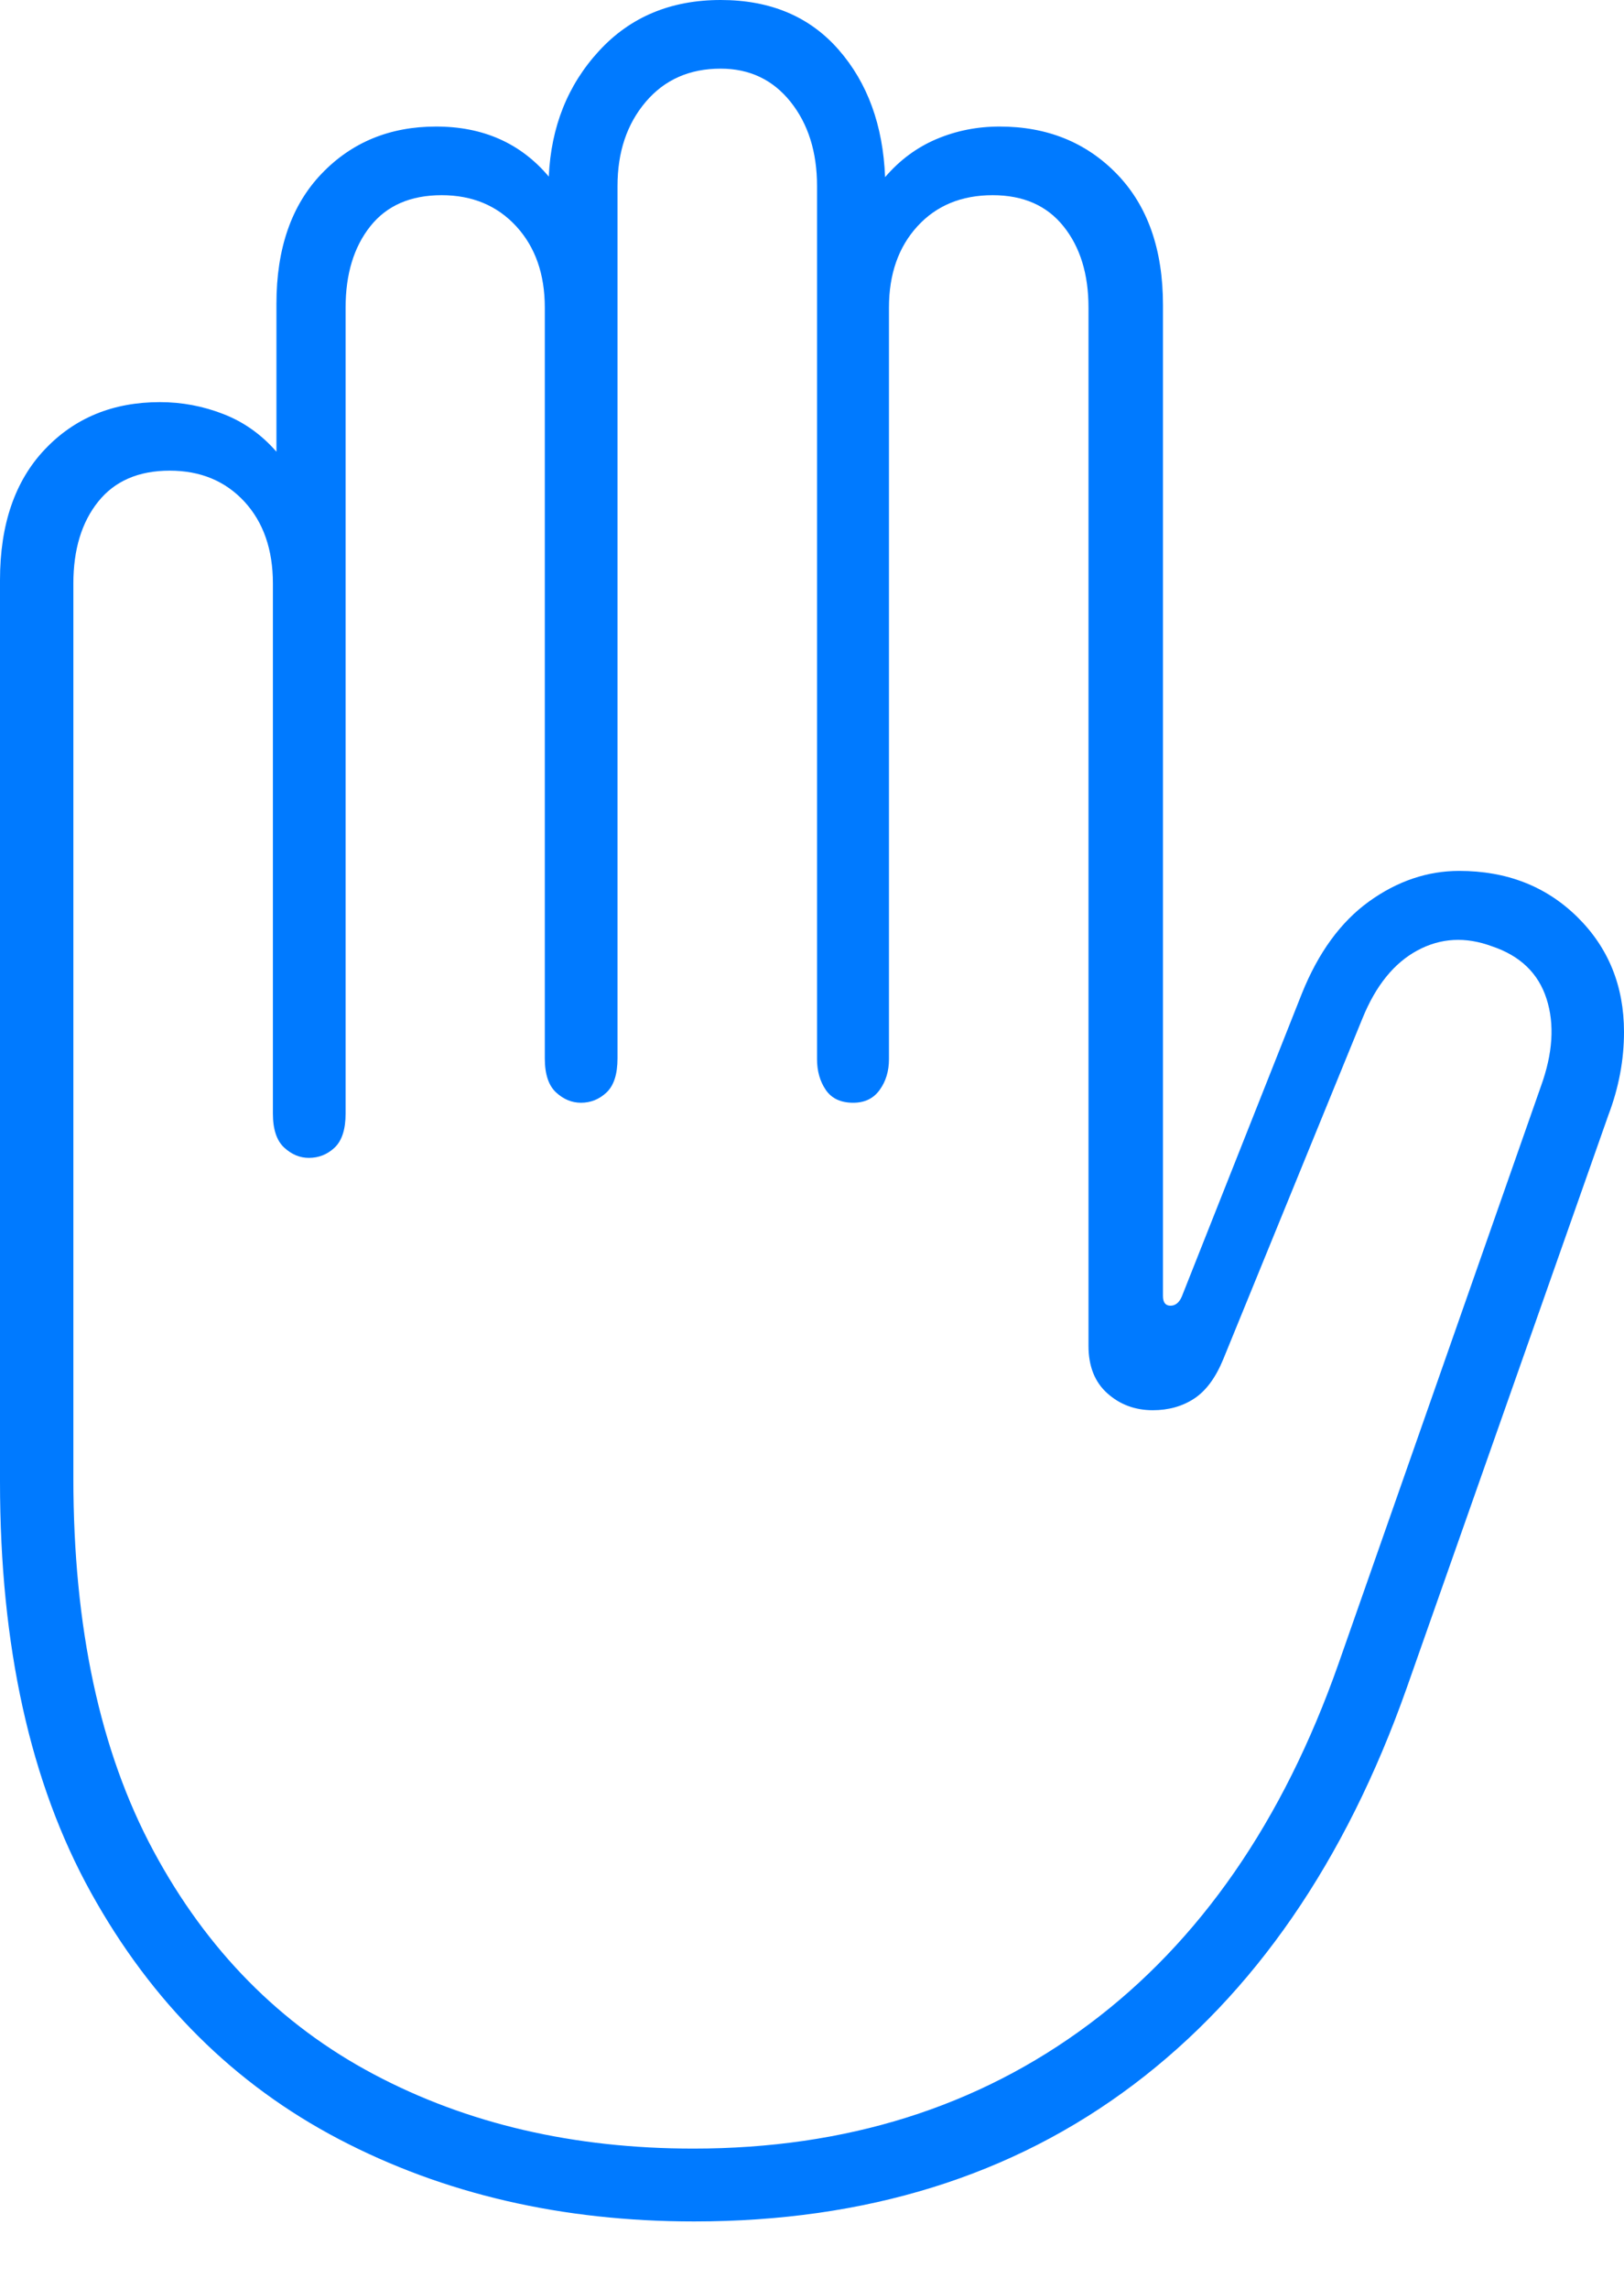 <?xml version="1.0" encoding="UTF-8"?>
<!--Generator: Apple Native CoreSVG 175-->
<!DOCTYPE svg
PUBLIC "-//W3C//DTD SVG 1.1//EN"
       "http://www.w3.org/Graphics/SVG/1.1/DTD/svg11.dtd">
<svg version="1.1" xmlns="http://www.w3.org/2000/svg" xmlns:xlink="http://www.w3.org/1999/xlink" width="14.675" height="20.675">
 <g>
  <rect height="20.675" opacity="0" width="14.675" x="0" y="0"/>
  <path d="M6.272 20.064Q8.604 20.064 10.242 18.829Q11.881 17.593 12.71 15.25L14.534 10.071Q14.675 9.7 14.675 9.321Q14.675 8.697 14.252 8.281Q13.829 7.866 13.186 7.866Q12.755 7.866 12.371 8.142Q11.987 8.419 11.764 8.974L10.679 11.711Q10.643 11.793 10.577 11.793Q10.509 11.793 10.509 11.705L10.509 2.755Q10.509 2.002 10.093 1.572Q9.677 1.143 9.033 1.143Q8.73 1.143 8.463 1.256Q8.196 1.369 7.998 1.6Q7.97 0.897 7.578 0.449Q7.186 0 6.512 0Q5.835 0 5.412 0.461Q4.989 0.921 4.959 1.595Q4.578 1.143 3.941 1.143Q3.313 1.143 2.905 1.57Q2.498 1.996 2.498 2.743L2.498 4.08Q2.295 3.847 2.019 3.74Q1.743 3.632 1.445 3.632Q0.809 3.632 0.405 4.059Q0 4.486 0 5.239L0 13.382Q0 15.611 0.822 17.094Q1.644 18.578 3.063 19.321Q4.482 20.064 6.272 20.064ZM6.265 19.406Q4.642 19.406 3.376 18.734Q2.109 18.062 1.386 16.716Q0.663 15.371 0.663 13.352L0.663 5.27Q0.663 4.81 0.888 4.53Q1.112 4.251 1.534 4.251Q1.949 4.251 2.208 4.53Q2.466 4.81 2.466 5.27L2.466 10.057Q2.466 10.271 2.568 10.365Q2.669 10.458 2.791 10.458Q2.925 10.458 3.024 10.365Q3.123 10.271 3.123 10.057L3.123 2.778Q3.123 2.325 3.346 2.044Q3.569 1.763 3.991 1.763Q4.406 1.763 4.665 2.044Q4.923 2.325 4.923 2.778L4.923 9.559Q4.923 9.773 5.025 9.867Q5.126 9.96 5.25 9.96Q5.382 9.96 5.481 9.867Q5.58 9.773 5.58 9.559L5.58 1.68Q5.58 1.22 5.835 0.92Q6.09 0.62 6.512 0.62Q6.904 0.62 7.144 0.92Q7.383 1.22 7.383 1.68L7.383 9.566Q7.383 9.728 7.462 9.844Q7.541 9.96 7.71 9.96Q7.866 9.96 7.949 9.844Q8.033 9.728 8.033 9.566L8.033 2.778Q8.033 2.325 8.29 2.044Q8.547 1.763 8.97 1.763Q9.385 1.763 9.61 2.044Q9.836 2.325 9.836 2.778L9.836 12.156Q9.836 12.433 10.007 12.585Q10.177 12.737 10.417 12.737Q10.631 12.737 10.791 12.632Q10.951 12.527 11.054 12.276L12.312 9.197Q12.492 8.755 12.807 8.585Q13.123 8.414 13.482 8.547Q13.864 8.675 13.975 9.021Q14.086 9.366 13.924 9.812L12.095 15.027Q11.344 17.161 9.839 18.284Q8.334 19.406 6.265 19.406Z" fill="#007aff"/>
 </g>
</svg>
